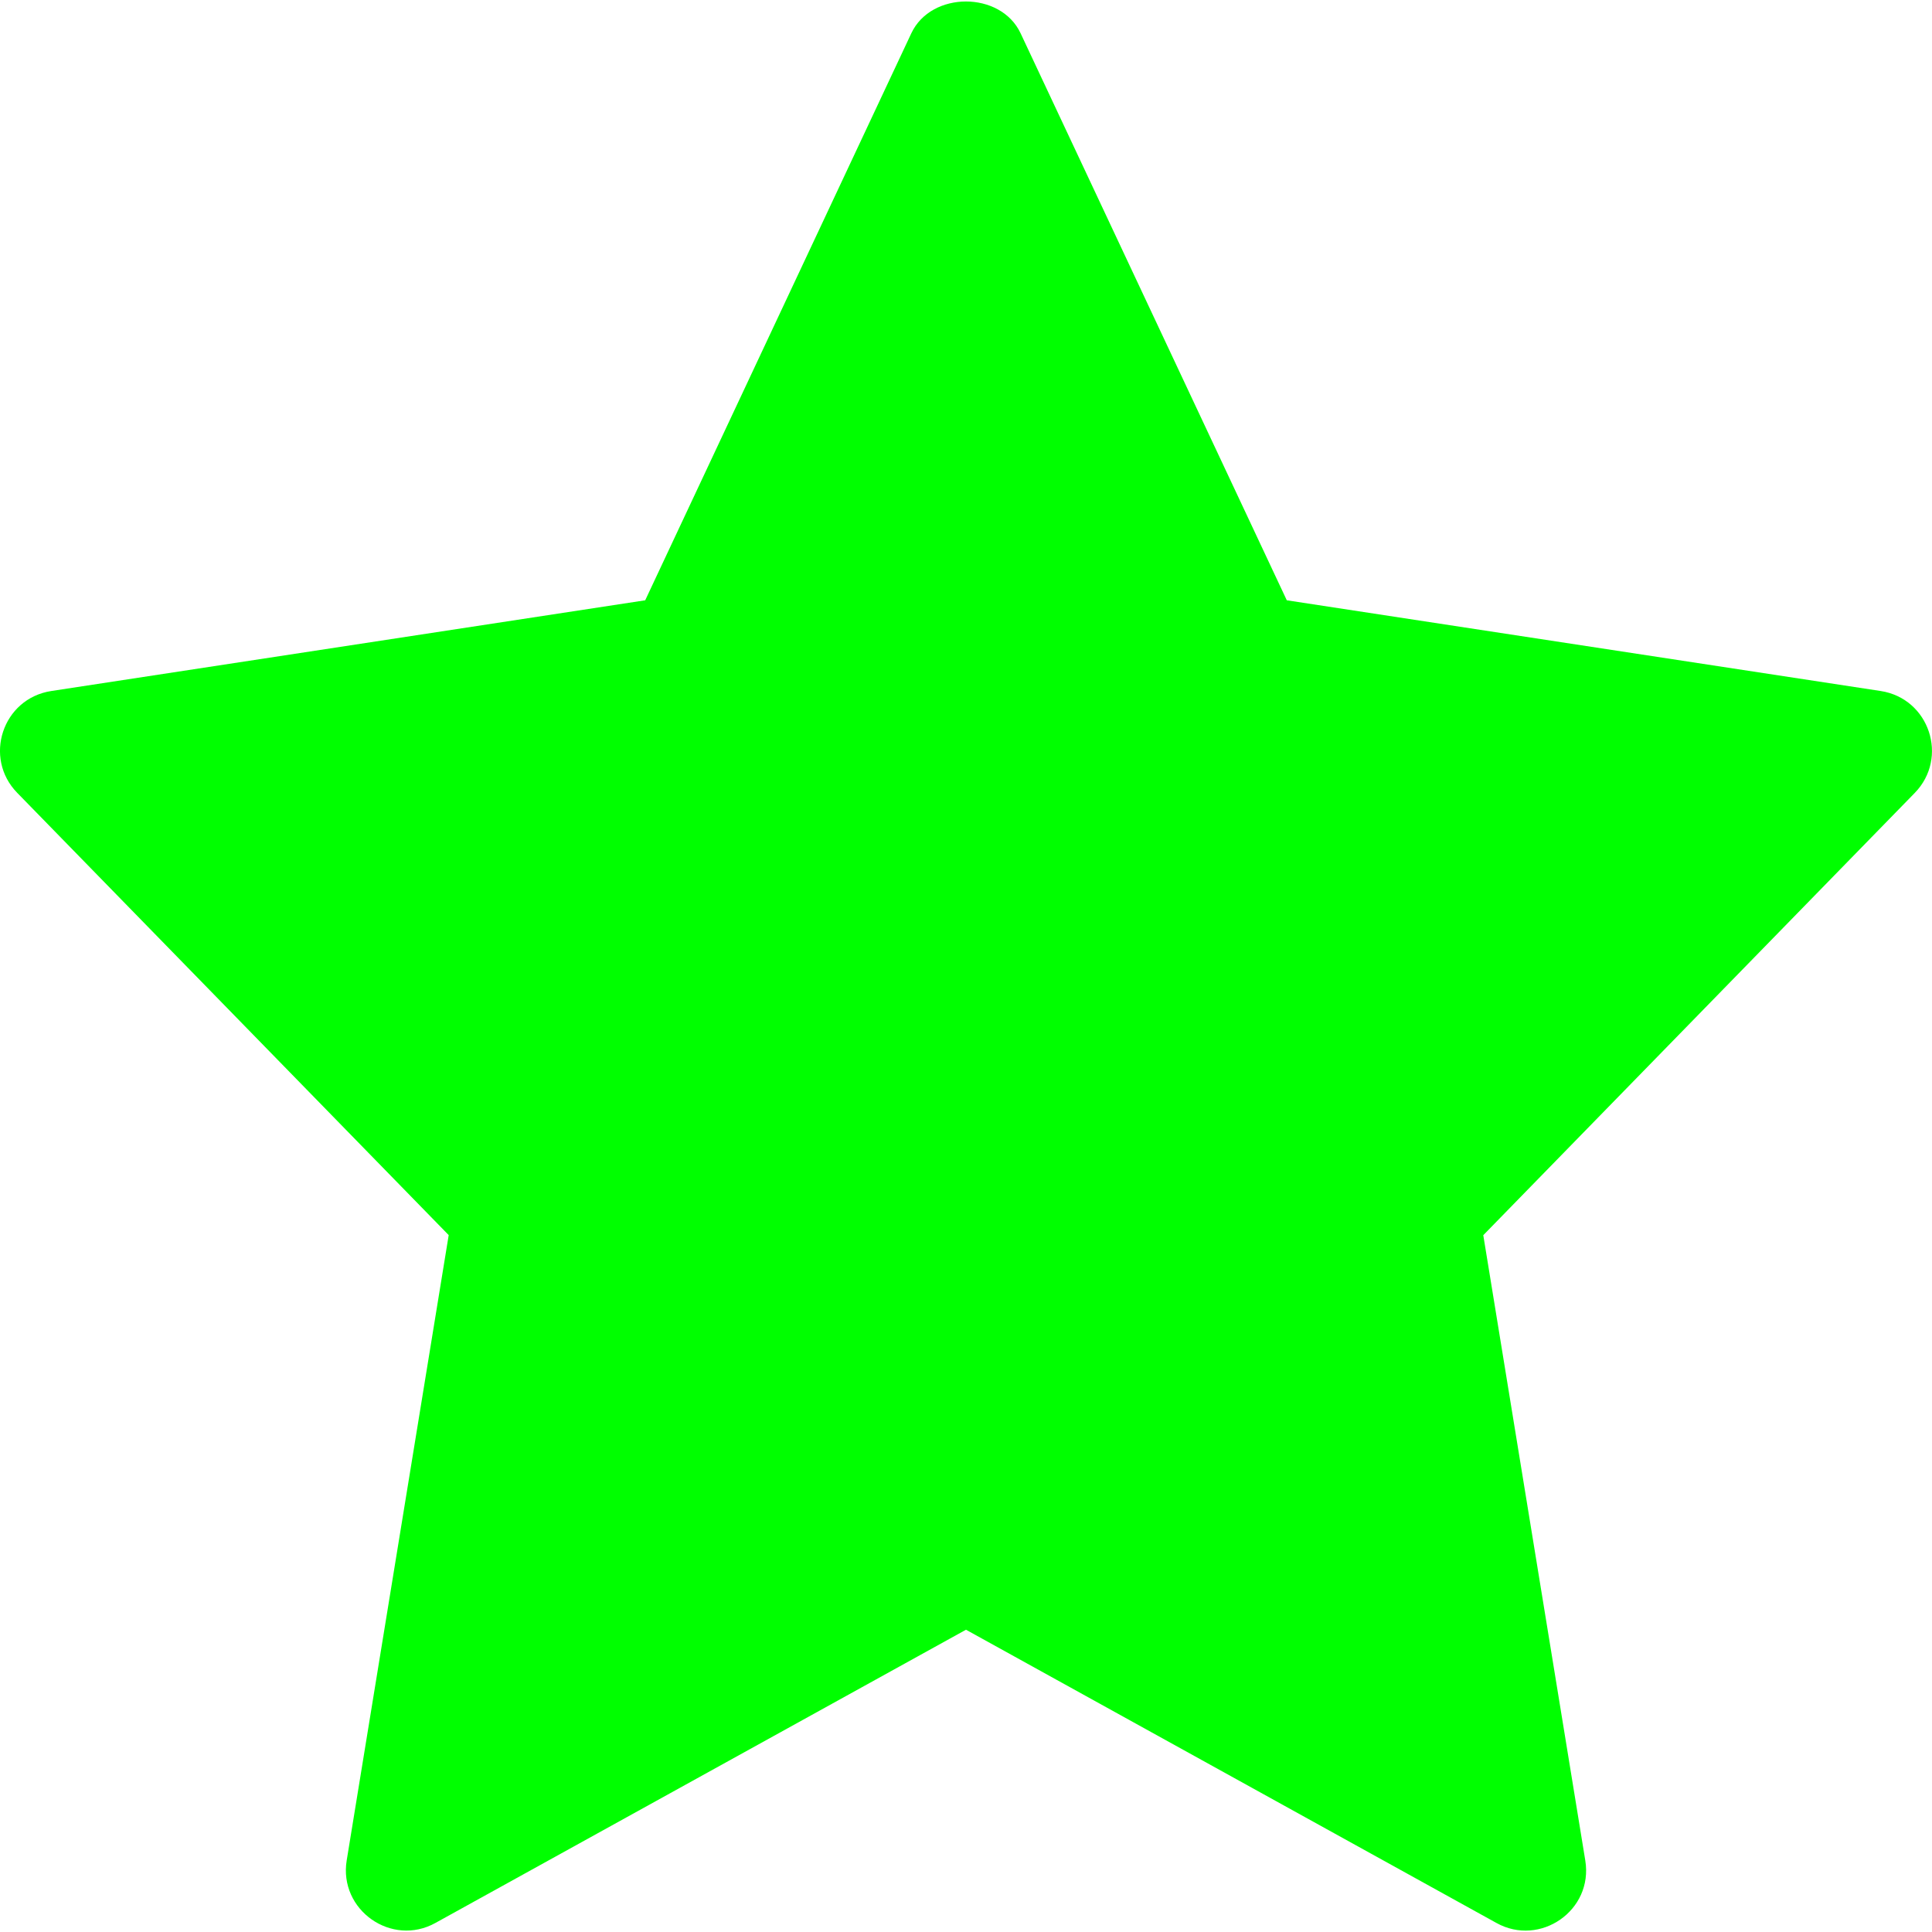 <svg id="color" enable-background="new 0 0 24 24" height="512" viewBox="0 0 24 24" width="512" xmlns="http://www.w3.org/2000/svg"><path d="m23.363 8.584-7.378-1.127-3.307-7.044c-.247-.526-1.11-.526-1.357 0l-3.306 7.044-7.378 1.127c-.606.093-.848.83-.423 1.265l5.36 5.494-1.267 7.767c-.101.617.558 1.08 1.103.777l6.59-3.642 6.59 3.643c.54.3 1.205-.154 1.103-.777l-1.267-7.767 5.36-5.494c.425-.436.182-1.173-.423-1.266z" fill="#00ff00"/></svg>